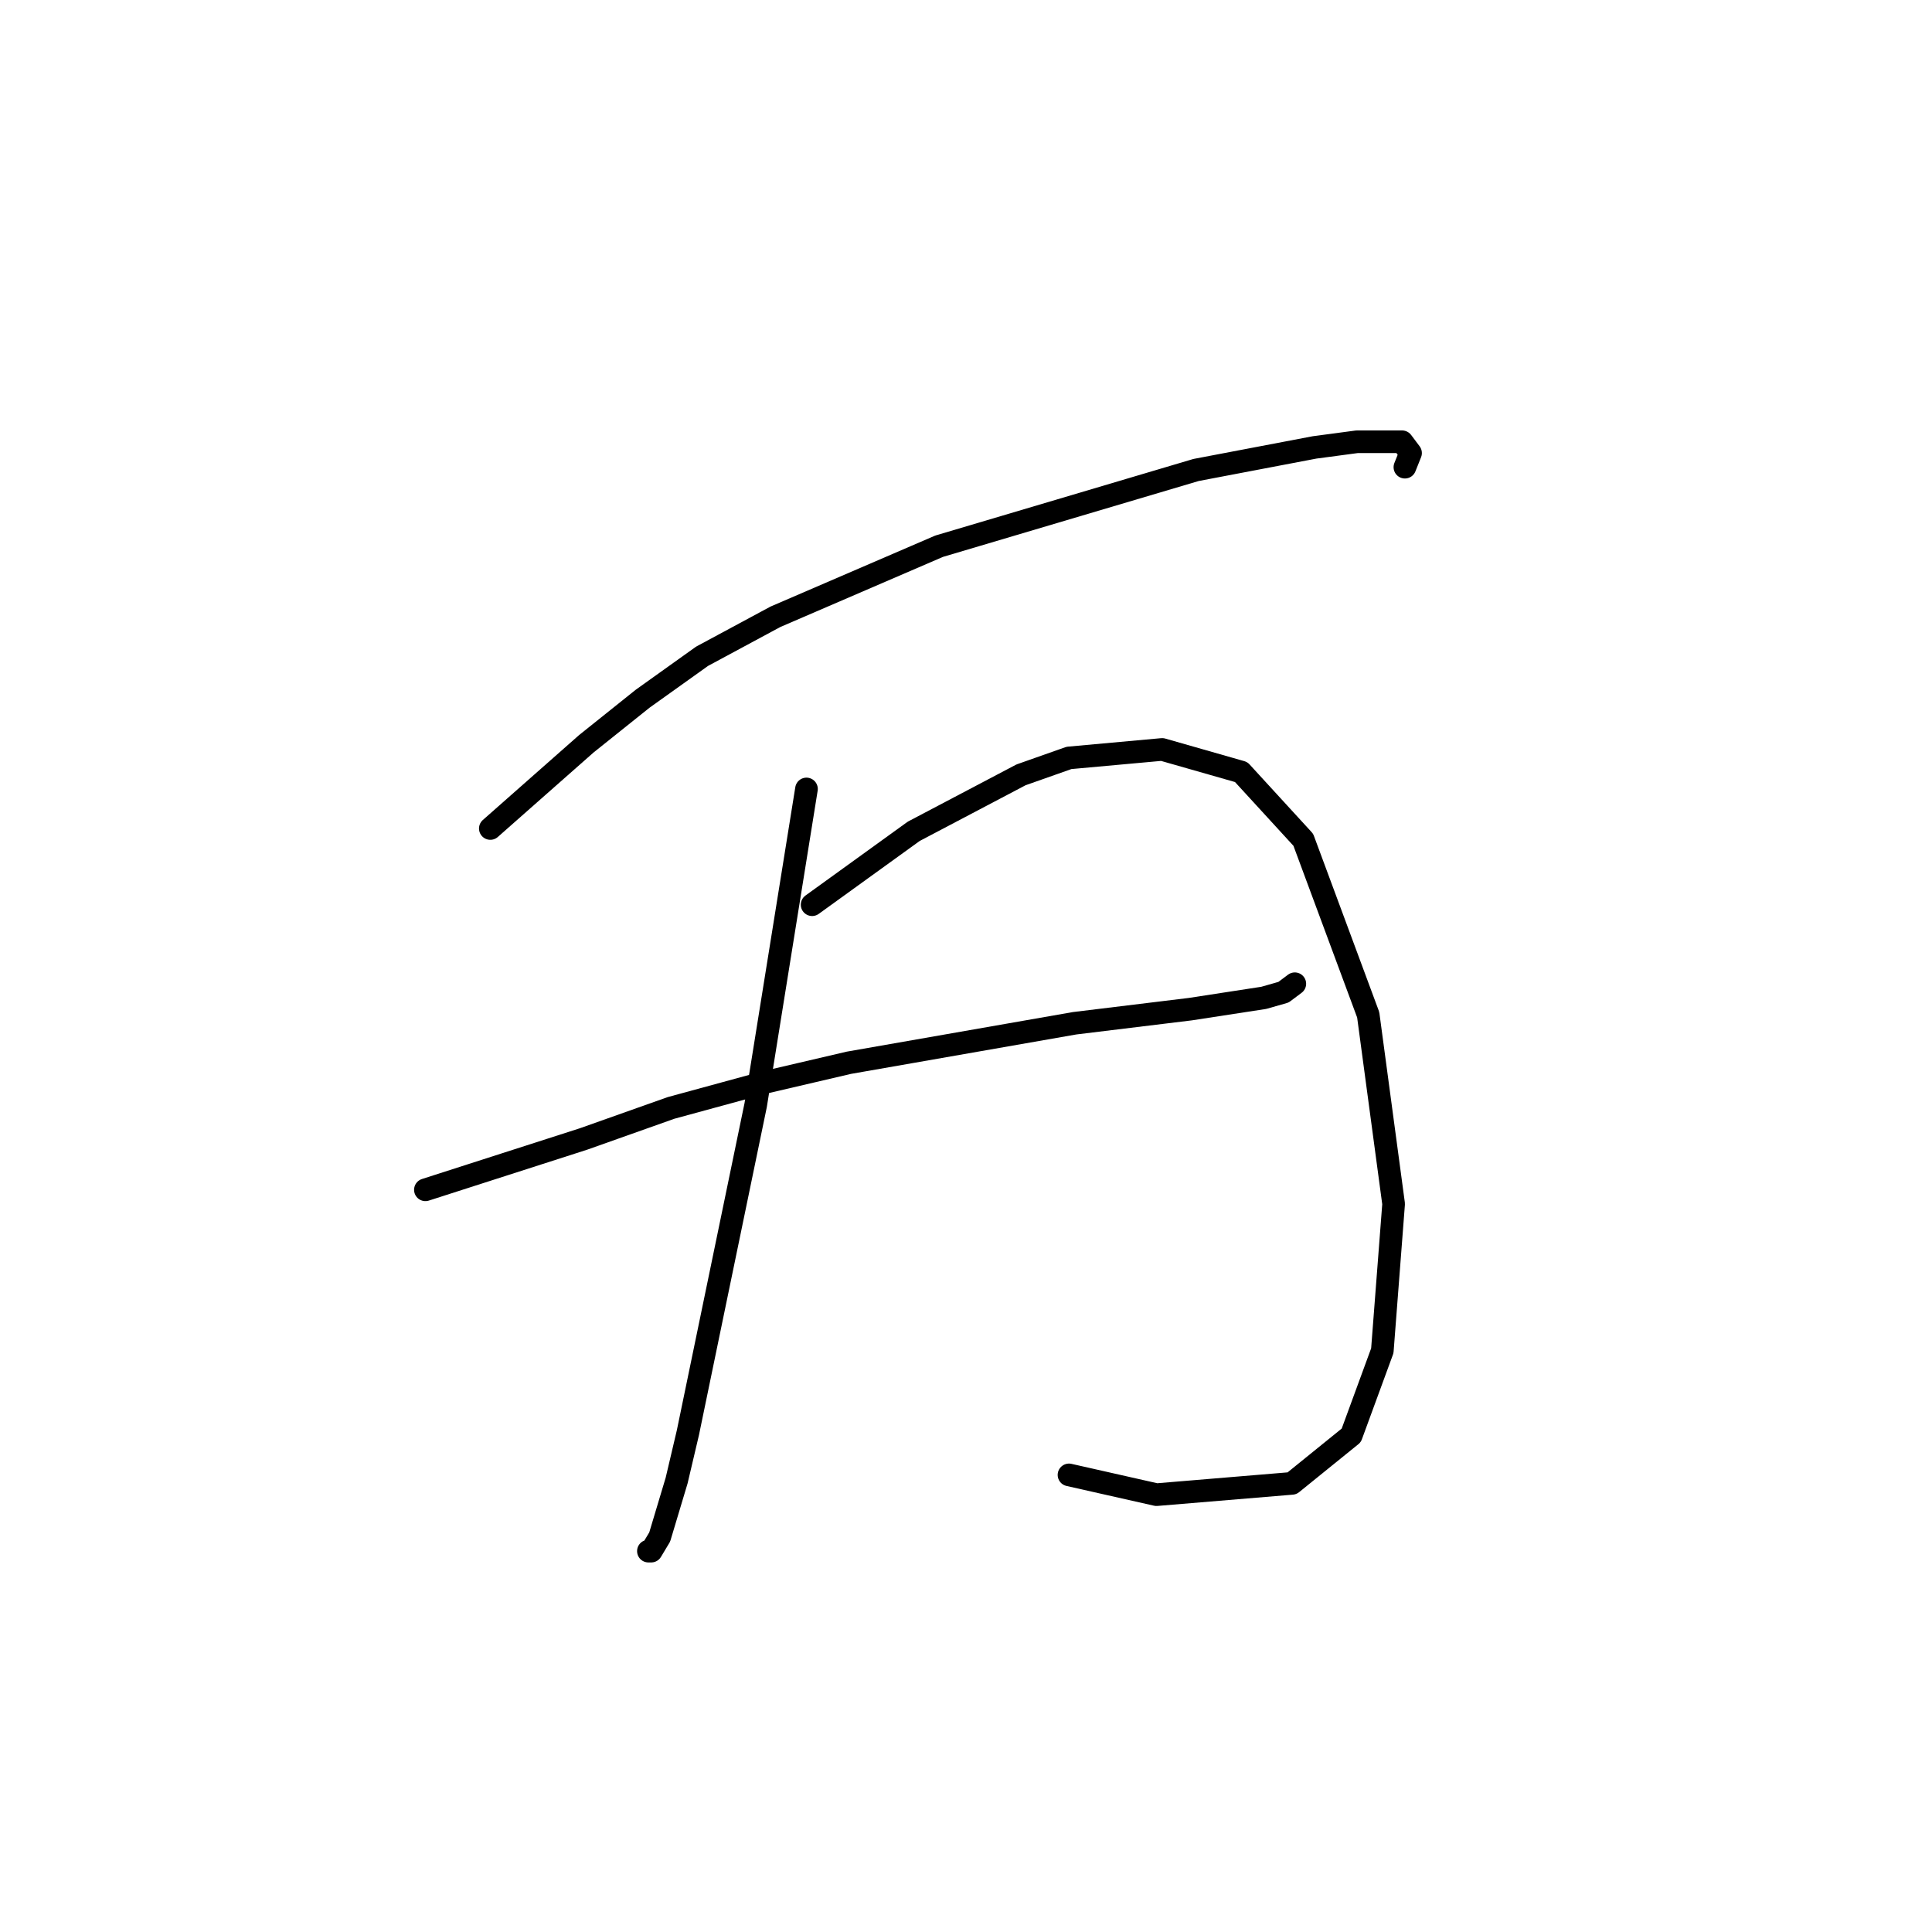 <?xml version="1.0" standalone="no"?>
    <svg width="256" height="256" xmlns="http://www.w3.org/2000/svg" version="1.1">
    <polyline stroke="black" stroke-width="3" stroke-linecap="round" fill="transparent" stroke-linejoin="round" points="64.971 109.779 71.329 104.168 77.688 98.558 85.168 92.574 93.023 86.963 102.748 81.727 124.442 72.376 158.479 62.277 174.188 59.285 179.798 58.537 185.783 58.537 186.905 60.033 186.157 61.903 186.157 61.903 " />
        <polyline stroke="black" stroke-width="3" stroke-linecap="round" fill="transparent" stroke-linejoin="round" points="56.368 157.655 66.841 154.289 77.314 150.922 88.909 146.808 101.252 143.442 112.473 140.823 142.395 135.587 157.73 133.717 167.455 132.221 170.073 131.473 171.57 130.351 171.57 130.351 " />
        <polyline stroke="black" stroke-width="3" stroke-linecap="round" fill="transparent" stroke-linejoin="round" points="106.862 104.542 103.496 125.488 100.13 146.434 91.153 189.822 89.657 196.18 87.413 203.661 86.291 205.531 85.917 205.531 85.917 205.531 " />
        <polyline stroke="black" stroke-width="3" stroke-linecap="round" fill="transparent" stroke-linejoin="round" points="107.61 119.878 114.343 115.015 121.075 110.153 135.289 102.672 141.647 100.428 153.99 99.306 164.463 102.298 172.692 111.275 181.294 134.465 184.661 159.525 183.165 178.975 179.05 190.196 171.196 196.554 153.242 198.05 141.647 195.432 141.647 195.432 " />
        </svg>